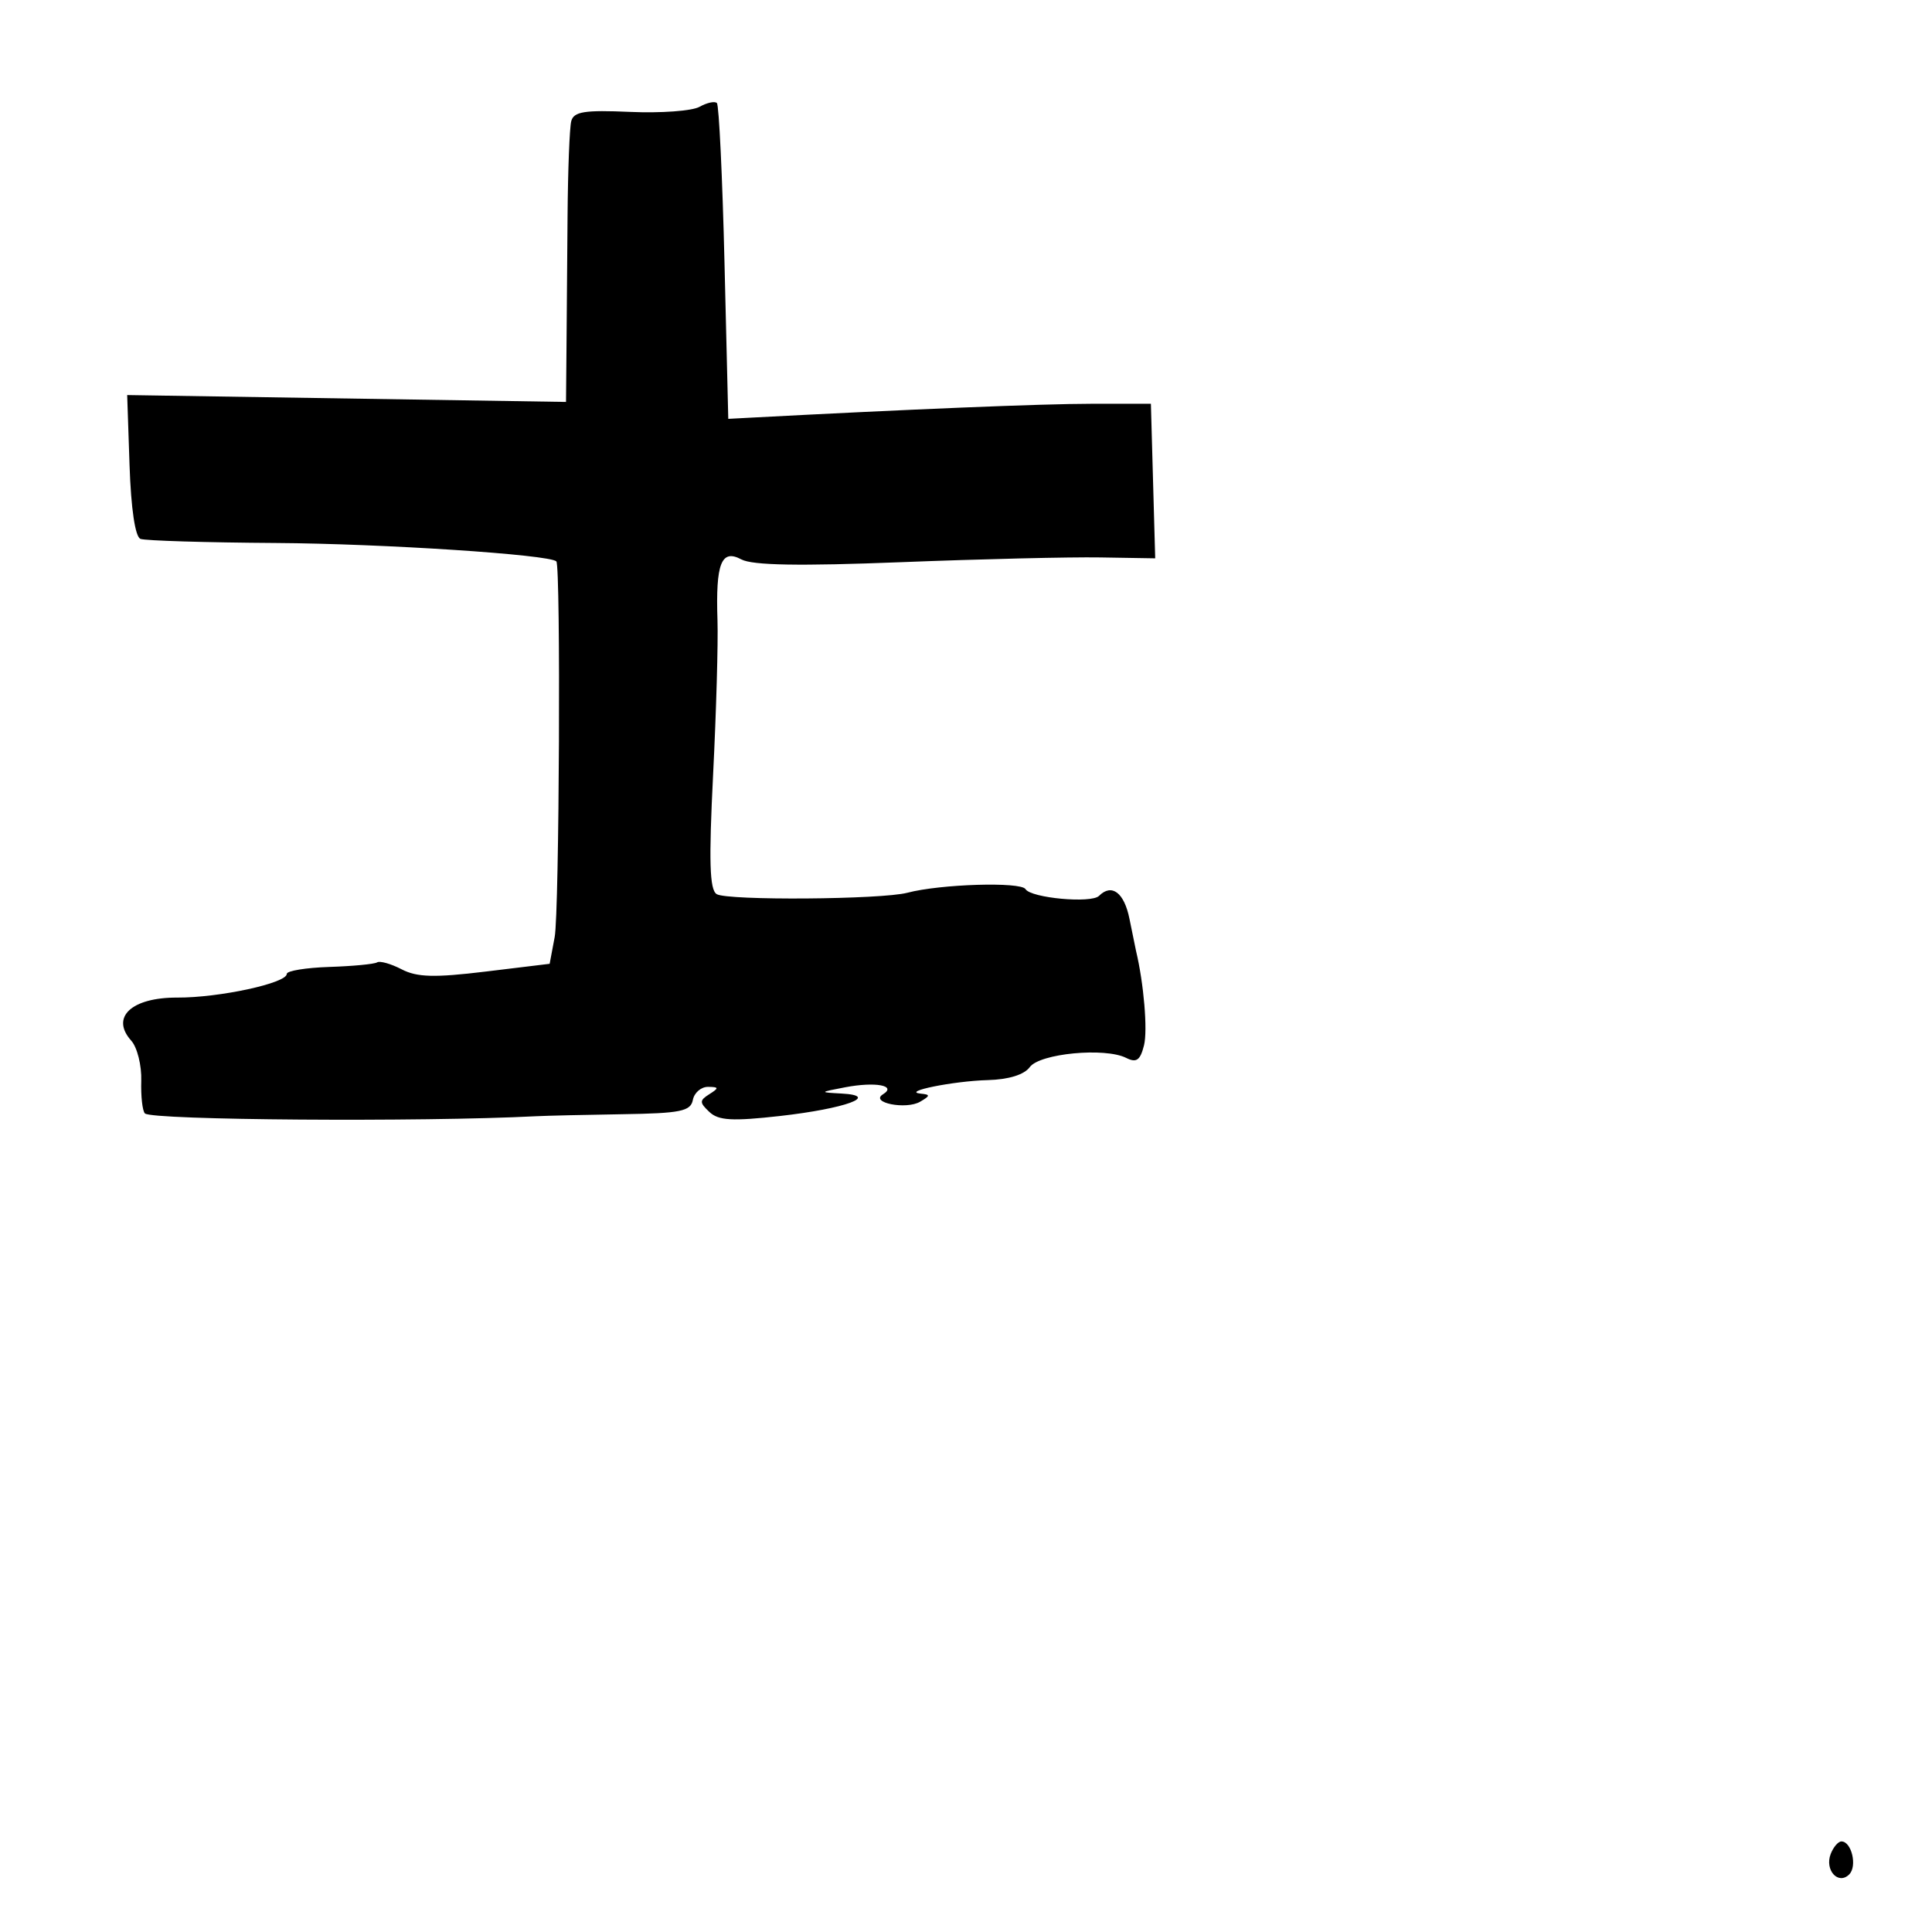 <svg xmlns="http://www.w3.org/2000/svg" width="256" height="256" viewBox="0 0 256 256" version="1.1">
	<path d="M 92.692 14.152 C 91.707 14.704, 87.571 15.007, 83.499 14.827 C 77.454 14.560, 76.023 14.786, 75.693 16.057 C 75.470 16.914, 75.251 22.539, 75.205 28.557 C 75.160 34.576, 75.095 42.596, 75.061 46.380 L 75 53.259 45.926 52.803 L 16.852 52.347 17.166 61.658 C 17.360 67.416, 17.913 71.136, 18.615 71.406 C 19.240 71.645, 27.308 71.890, 36.544 71.949 C 50.754 72.040, 72.820 73.486, 73.719 74.386 C 74.317 74.984, 74.113 120.883, 73.498 124.161 L 72.832 127.709 64.314 128.742 C 57.564 129.561, 55.260 129.498, 53.219 128.439 C 51.803 127.704, 50.339 127.291, 49.966 127.521 C 49.593 127.751, 46.749 128.023, 43.644 128.124 C 40.540 128.226, 38 128.640, 38 129.046 C 38 130.272, 29.060 132.207, 23.500 132.185 C 17.421 132.160, 14.607 134.790, 17.391 137.895 C 18.183 138.778, 18.780 141.174, 18.718 143.219 C 18.656 145.265, 18.874 147.207, 19.202 147.535 C 20.098 148.431, 55.826 148.688, 71 147.907 C 72.375 147.836, 77.542 147.715, 82.483 147.639 C 90.175 147.520, 91.514 147.249, 91.806 145.750 C 91.993 144.787, 92.901 144.007, 93.823 144.015 C 95.269 144.029, 95.293 144.161, 94 144.979 C 92.667 145.822, 92.667 146.085, 94 147.343 C 95.205 148.481, 97.041 148.585, 103.347 147.875 C 112.010 146.899, 116.718 145.181, 111.500 144.899 C 108.535 144.739, 108.540 144.729, 112 144.069 C 116.002 143.306, 118.875 143.841, 116.999 145 C 115.210 146.107, 120.059 147.074, 121.925 145.982 C 123.281 145.189, 123.291 145.040, 122 144.912 C 119.357 144.650, 126.341 143.241, 130.890 143.118 C 133.654 143.044, 135.714 142.406, 136.452 141.396 C 137.775 139.587, 146.409 138.763, 149.225 140.178 C 150.585 140.860, 151.086 140.506, 151.587 138.509 C 152.086 136.521, 151.560 130.296, 150.530 126 C 150.464 125.725, 150.072 123.813, 149.660 121.750 C 148.963 118.268, 147.310 117.023, 145.624 118.709 C 144.602 119.731, 136.616 118.997, 135.885 117.814 C 135.267 116.814, 124.599 117.141, 120.232 118.294 C 116.804 119.198, 96.371 119.347, 94.965 118.478 C 94.023 117.896, 93.912 114.166, 94.491 102.609 C 94.907 94.299, 95.168 85.117, 95.070 82.205 C 94.818 74.648, 95.578 72.704, 98.228 74.122 C 99.710 74.915, 105.903 75.023, 119.411 74.492 C 129.910 74.079, 141.778 73.796, 145.785 73.862 L 153.070 73.982 152.785 63.741 L 152.500 53.500 144.500 53.504 C 138.061 53.508, 120.577 54.224, 99 55.367 L 96.500 55.500 96 34.831 C 95.725 23.463, 95.271 13.934, 94.992 13.656 C 94.712 13.378, 93.677 13.601, 92.692 14.152 M 242.574 245.667 C 241.754 247.805, 243.585 249.815, 245.033 248.367 C 246.120 247.280, 245.344 244, 244 244 C 243.568 244, 242.926 244.750, 242.574 245.667" stroke="none" fill="black" fill-rule="evenodd"/>
</svg>